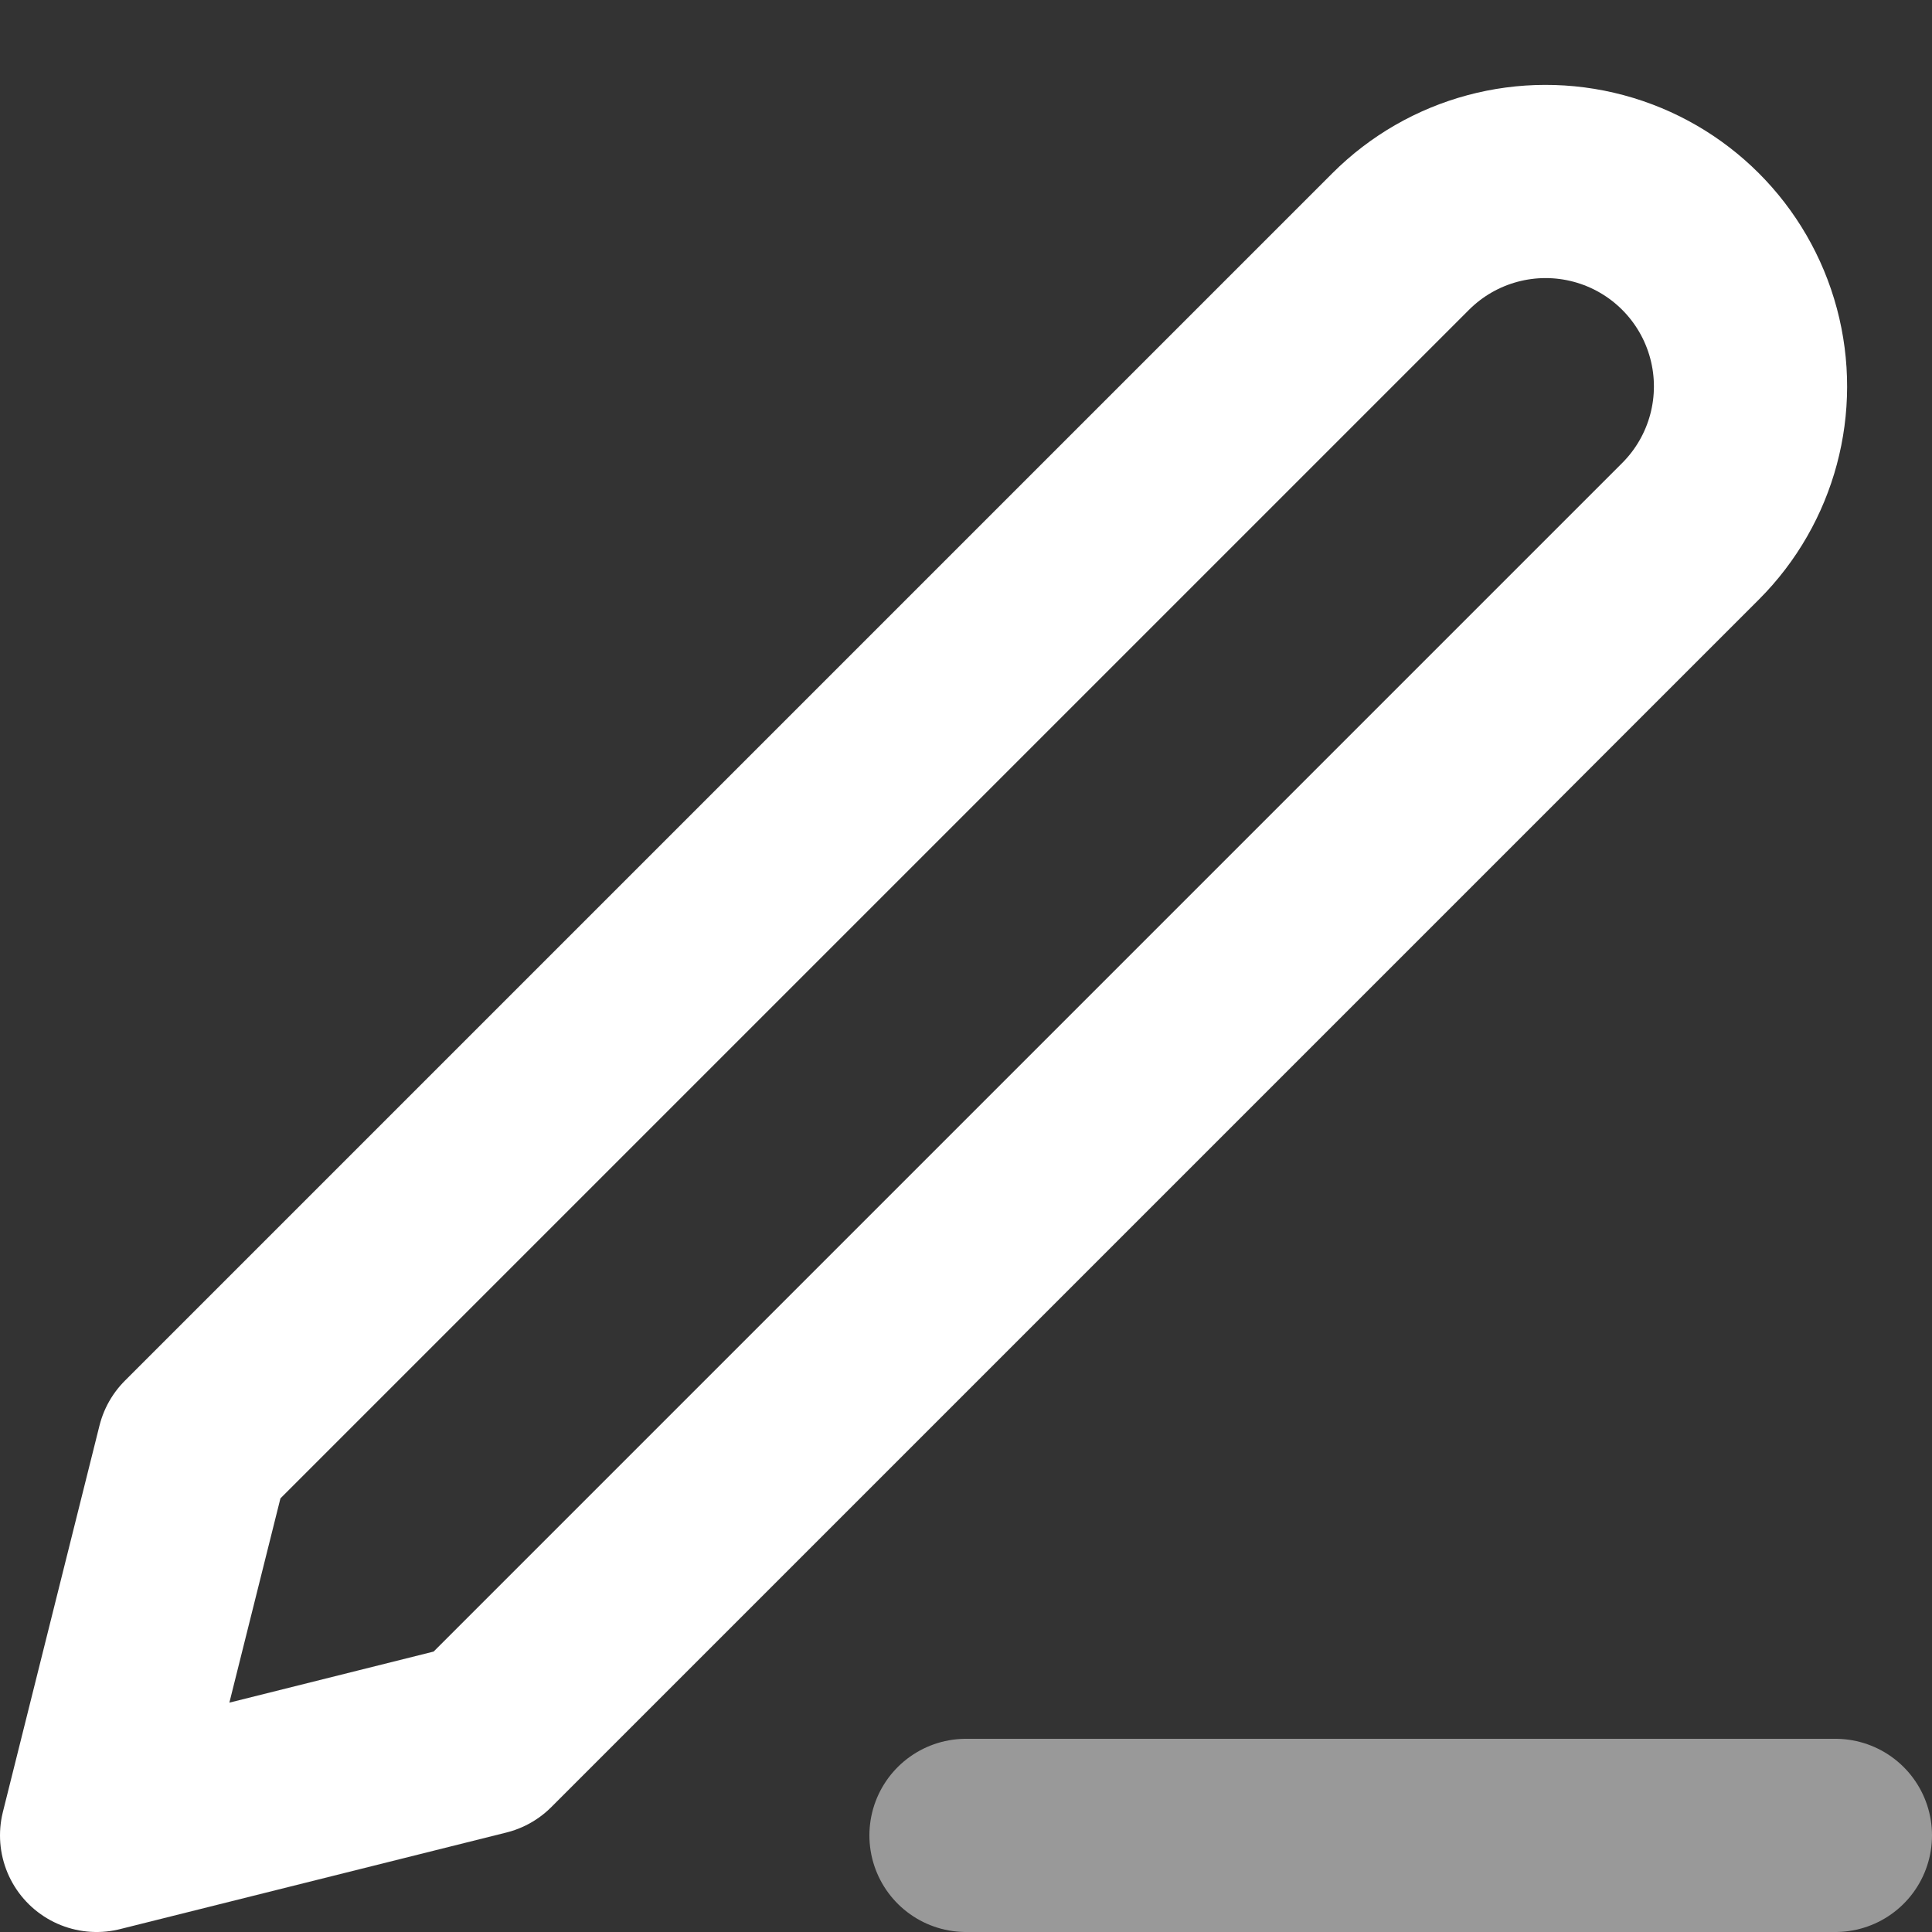 <svg xmlns="http://www.w3.org/2000/svg" width="20" height="20" viewBox="0 0 20 20">
    <rect x="0" y="0" width="20" height="20" fill="#333333" stroke="none"/>
    <g fill="none" fill-rule="evenodd" stroke-linecap="round" stroke-linejoin="round">
        <g stroke="#FFF" stroke-width="2">
            <g>
                <g>
                    <path d="M9 18L18 18" opacity=".5" transform="translate(-311 -603) translate(291 583) translate(21 21)"/>
                    <path d="M13.5 1.5c.536-.536 1.317-.745 2.049-.549.732.196 1.304.768 1.5 1.5.196.732-.013 1.513-.549 2.049L4 17l-4 1 1-4L13.5 1.5z" transform="translate(-311 -603) translate(291 583) translate(21 21)"/>
                </g>
            </g>
        </g>
    </g>
</svg>
